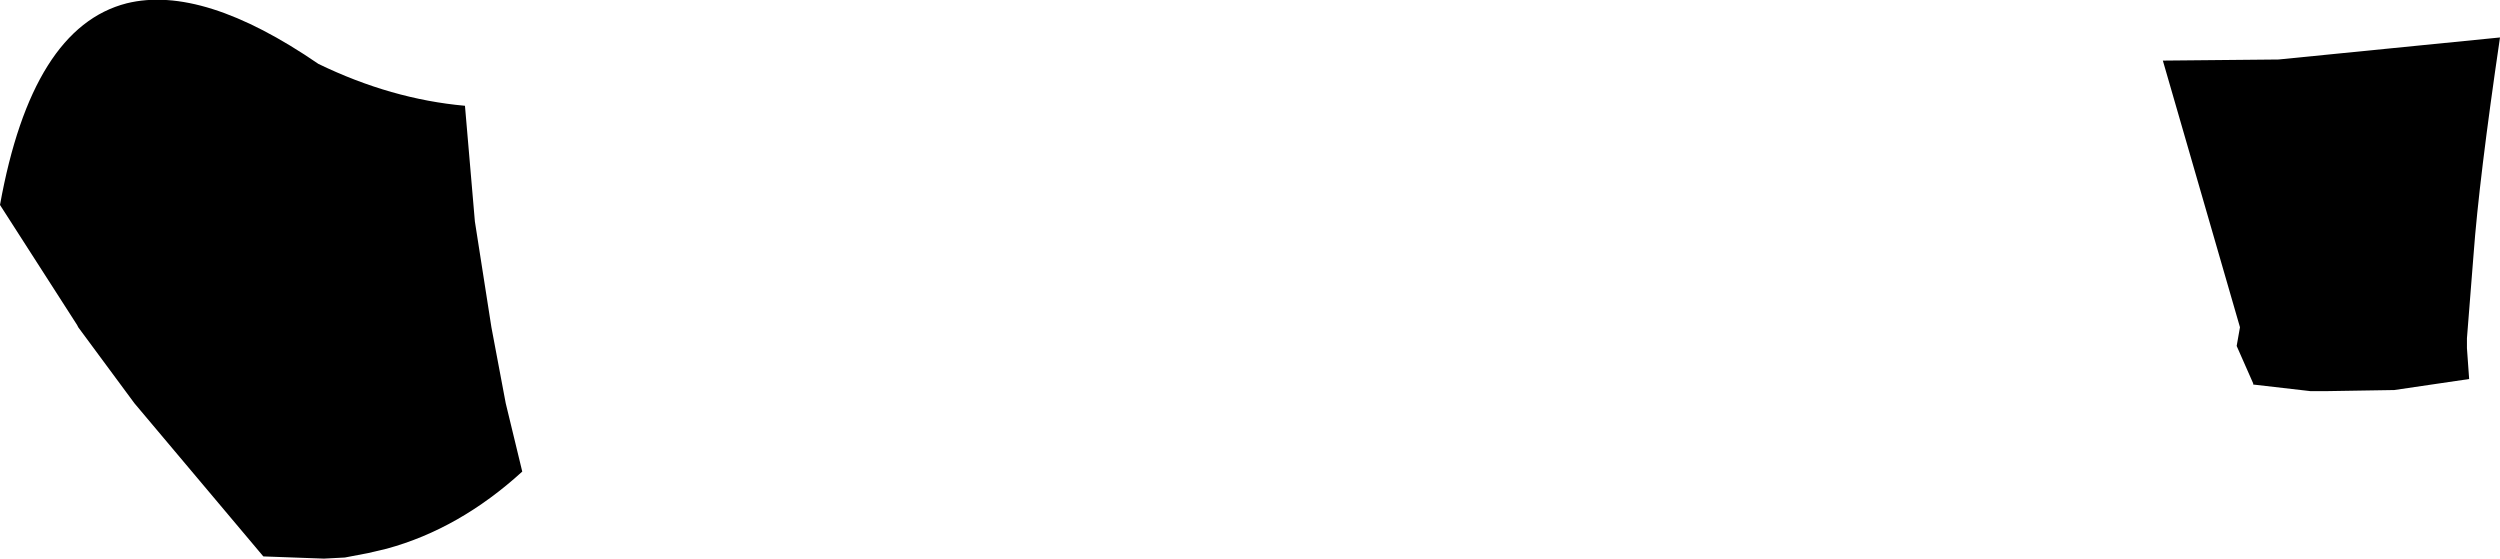 <?xml version="1.0" encoding="UTF-8" standalone="no"?>
<svg xmlns:xlink="http://www.w3.org/1999/xlink" height="25.35px" width="113.45px" xmlns="http://www.w3.org/2000/svg">
  <g transform="matrix(1.0, 0.0, 0.0, 1.0, -139.7, -244.45)">
    <path d="M145.45 244.6 Q148.9 243.75 154.15 247.35 157.45 248.95 160.8 249.25 L161.25 254.5 162.0 259.3 162.65 262.75 163.4 265.85 Q160.55 268.45 157.25 269.35 L156.4 269.55 155.35 269.75 154.4 269.8 151.65 269.7 145.8 262.75 143.25 259.3 143.2 259.2 139.7 253.75 Q141.15 245.7 145.45 244.6 M253.15 246.15 Q252.2 252.6 251.95 256.0 L251.65 259.8 251.65 260.25 251.75 261.65 248.35 262.15 245.25 262.2 245.1 262.2 244.8 262.2 244.55 262.2 241.95 261.9 241.95 261.85 241.2 260.15 241.35 259.3 237.85 247.2 243.1 247.15 253.15 246.15" fill="#000000" fill-rule="evenodd" stroke="none"/>
  </g>
</svg>
